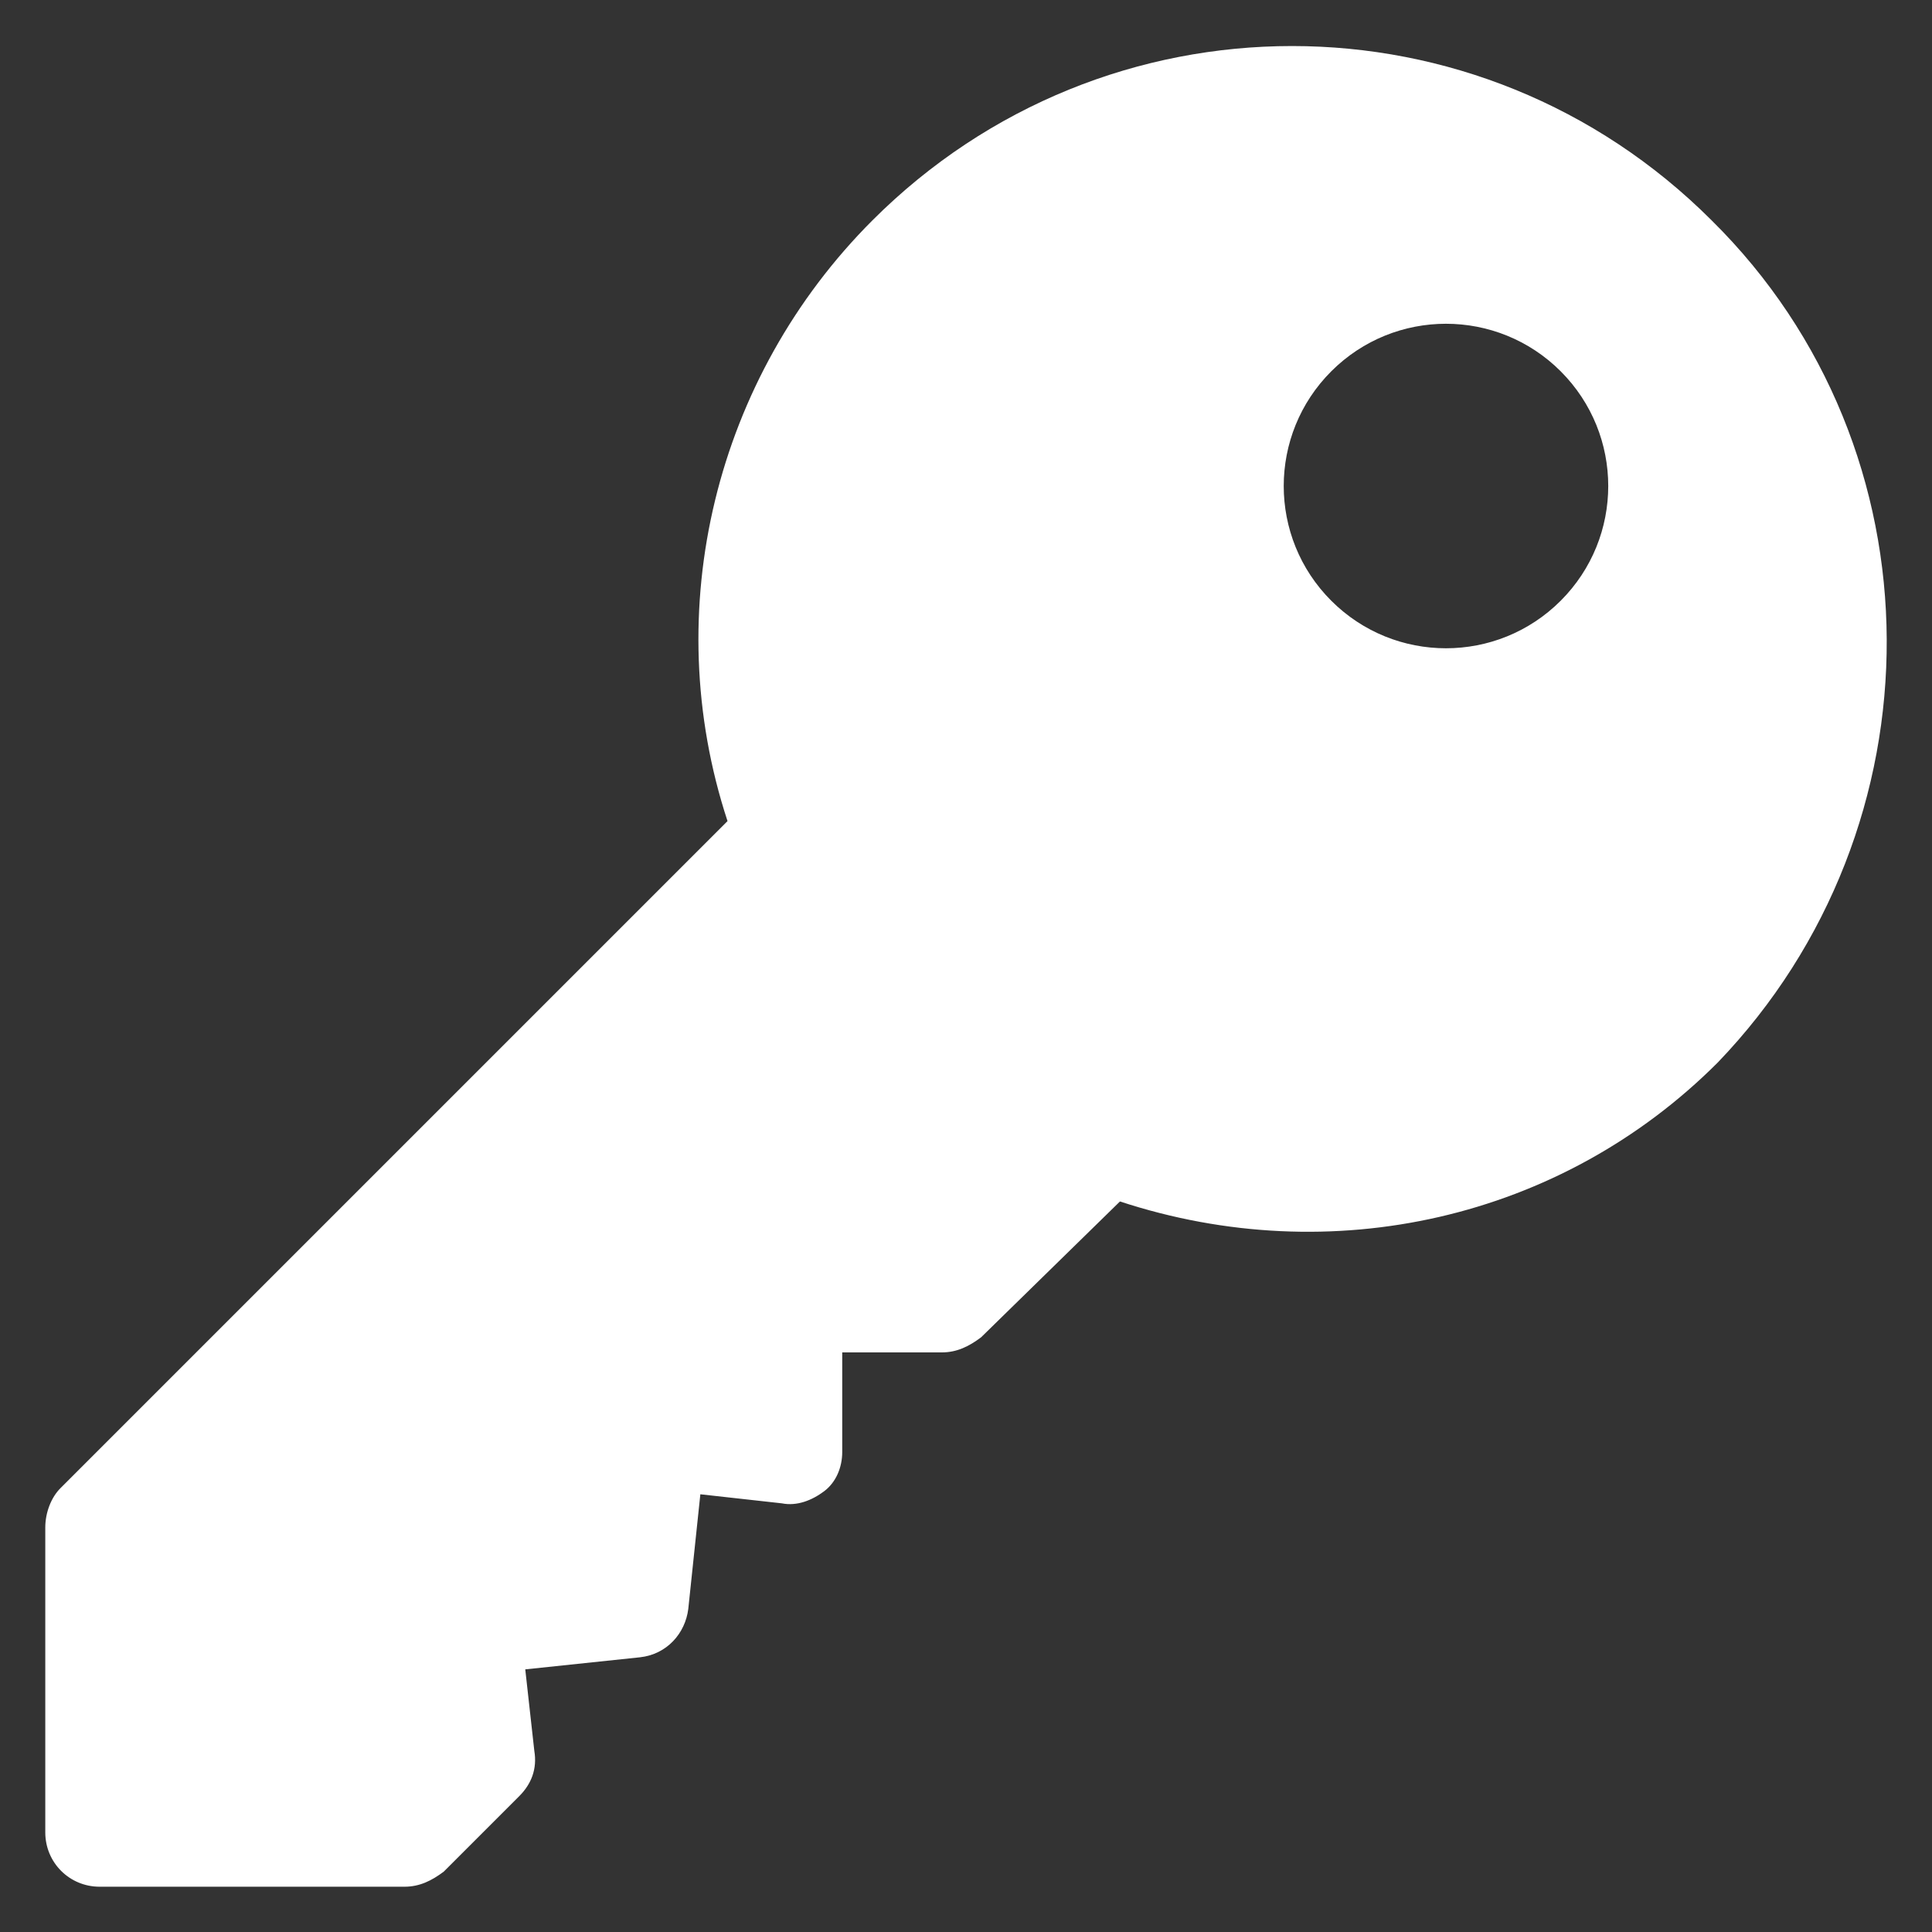 <?xml version="1.0" encoding="utf-8"?>
<!-- Generator: Adobe Illustrator 23.0.6, SVG Export Plug-In . SVG Version: 6.00 Build 0)  -->
<svg version="1.1" id="Layer_1" xmlns="http://www.w3.org/2000/svg" xmlns:xlink="http://www.w3.org/1999/xlink" x="0px" y="0px"
	 viewBox="0 0 64 64" style="enable-background:new 0 0 64 64;" xml:space="preserve">
<rect x="0" y="0" width="64" height="64" fill="#333333" stroke="none"/>
<style type="text/css">
	.st0{fill:#FFFFFF;}
</style>
<g>
	<path class="st0" d="M56.7,7.3c-7.7-7.7-20.1-7.7-27.8,0c-5.2,5.2-7.1,12.9-4.8,19.9L2,49.3c-0.3,0.3-0.5,0.8-0.5,1.3v10.1
		c0,1,0.8,1.8,1.8,1.8h10.1c0.5,0,0.9-0.2,1.3-0.5l2.5-2.5c0.4-0.4,0.6-0.9,0.5-1.5l-0.3-2.7l3.8-0.4c0.9-0.1,1.5-0.8,1.6-1.6
		l0.4-3.8l2.7,0.3c0.5,0.1,1-0.1,1.4-0.4c0.4-0.3,0.6-0.8,0.6-1.3v-3.3h3.3c0.5,0,0.9-0.2,1.3-0.5l4.6-4.5c7,2.3,14.6,0.6,19.8-4.6
		C64.4,27.4,64.4,14.9,56.7,7.3z M51.7,19.9c-2.1,2.1-5.5,2.1-7.6,0c-2.1-2.1-2.1-5.5,0-7.6c2.1-2.1,5.5-2.1,7.6,0
		C53.8,14.4,53.8,17.8,51.7,19.9z"/>
</g>
</svg>
